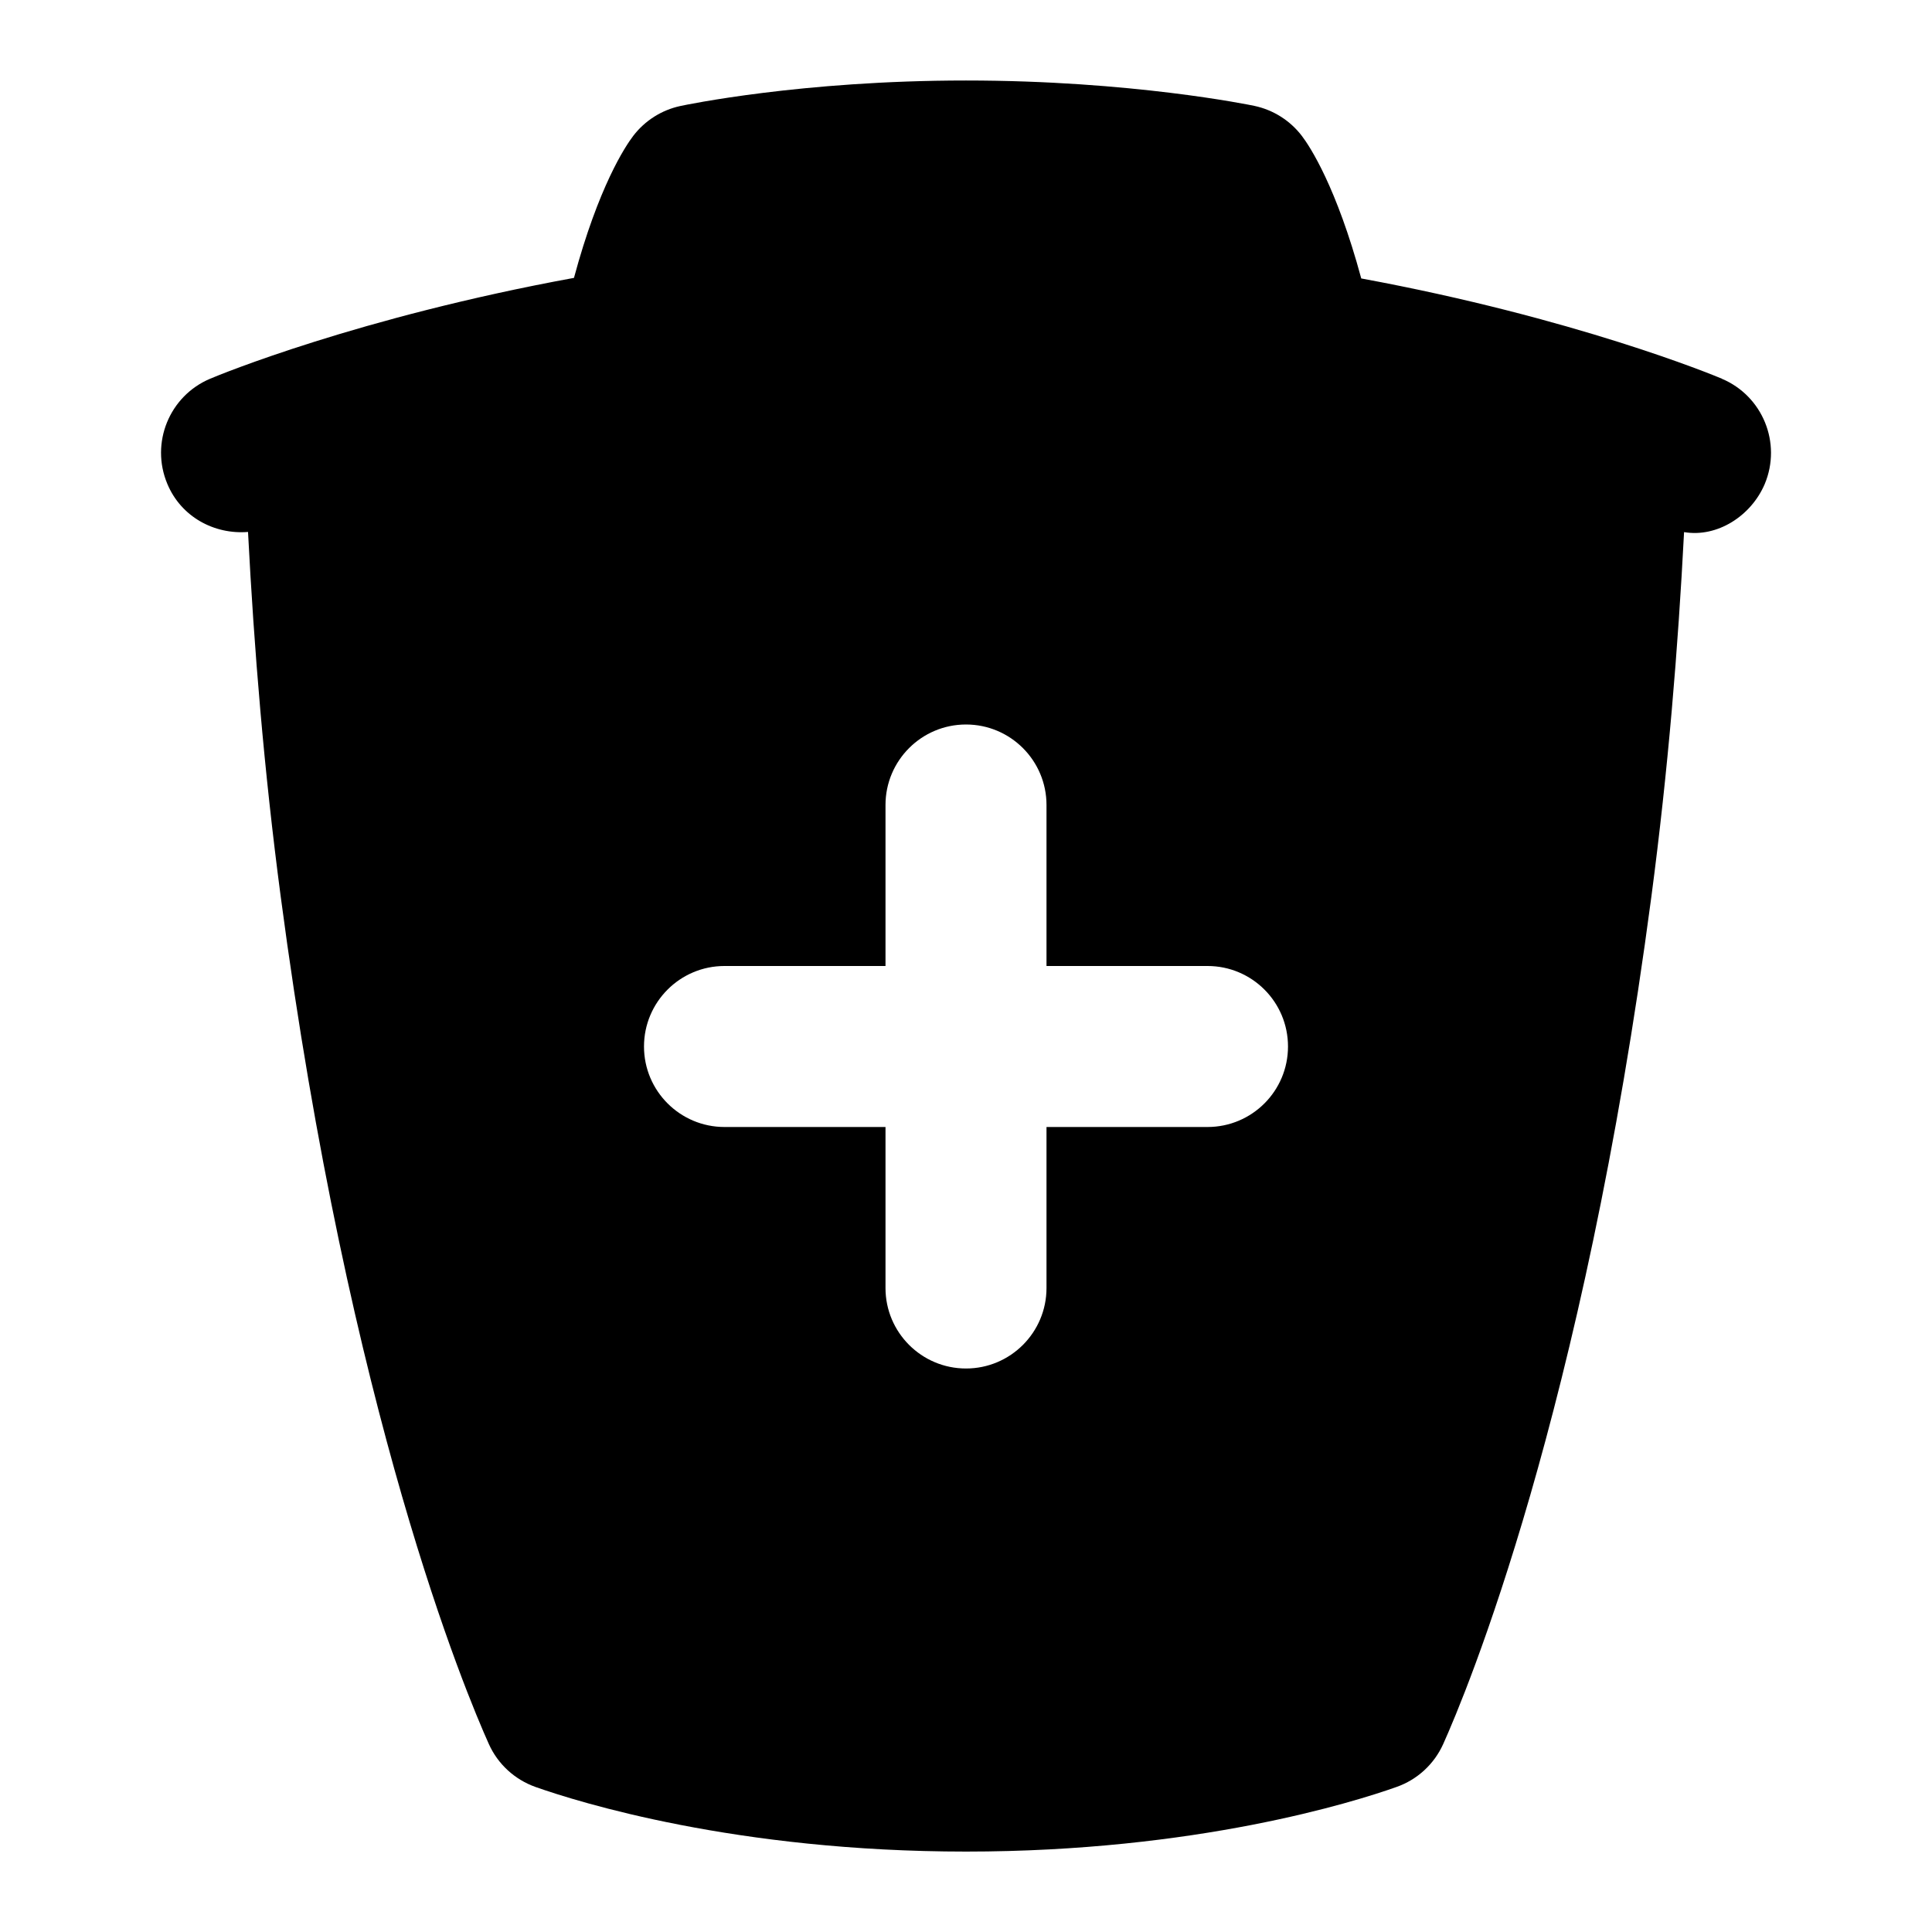 <svg id="Layer_1" viewBox="0 0 24 24" xmlns="http://www.w3.org/2000/svg" data-name="Layer 1"><path d="m21.389 4.704c-.108-.046-1.83-.756-4.479-1.245-.307-1.135-.637-1.639-.738-1.771-.146-.191-.355-.323-.591-.373-.062-.013-1.533-.315-3.581-.315s-3.488.304-3.549.317c-.232.05-.439.181-.584.37-.101.132-.432.633-.737 1.765-2.671.489-4.41 1.206-4.518 1.252-.509.214-.747.799-.533 1.308.171.409.583.63 1.002.596.075 1.451.198 2.956.406 4.529.852 6.45 2.304 9.902 2.586 10.529.112.249.321.44.578.532.533.188 2.492.803 5.349.803s4.817-.614 5.349-.803c.258-.091.467-.284.579-.533.283-.629 1.736-4.096 2.586-10.527.208-1.575.331-3.079.406-4.528.411.07.833-.2 1.002-.597.213-.509-.025-1.094-.533-1.308zm-6.389 9.296h-2v2c0 .552-.448 1-1 1s-1-.448-1-1v-2h-2c-.552 0-1-.448-1-1s.448-1 1-1h2v-2c0-.552.448-1 1-1s1 .448 1 1v2h2c.553 0 1 .448 1 1s-.447 1-1 1z"/></svg>